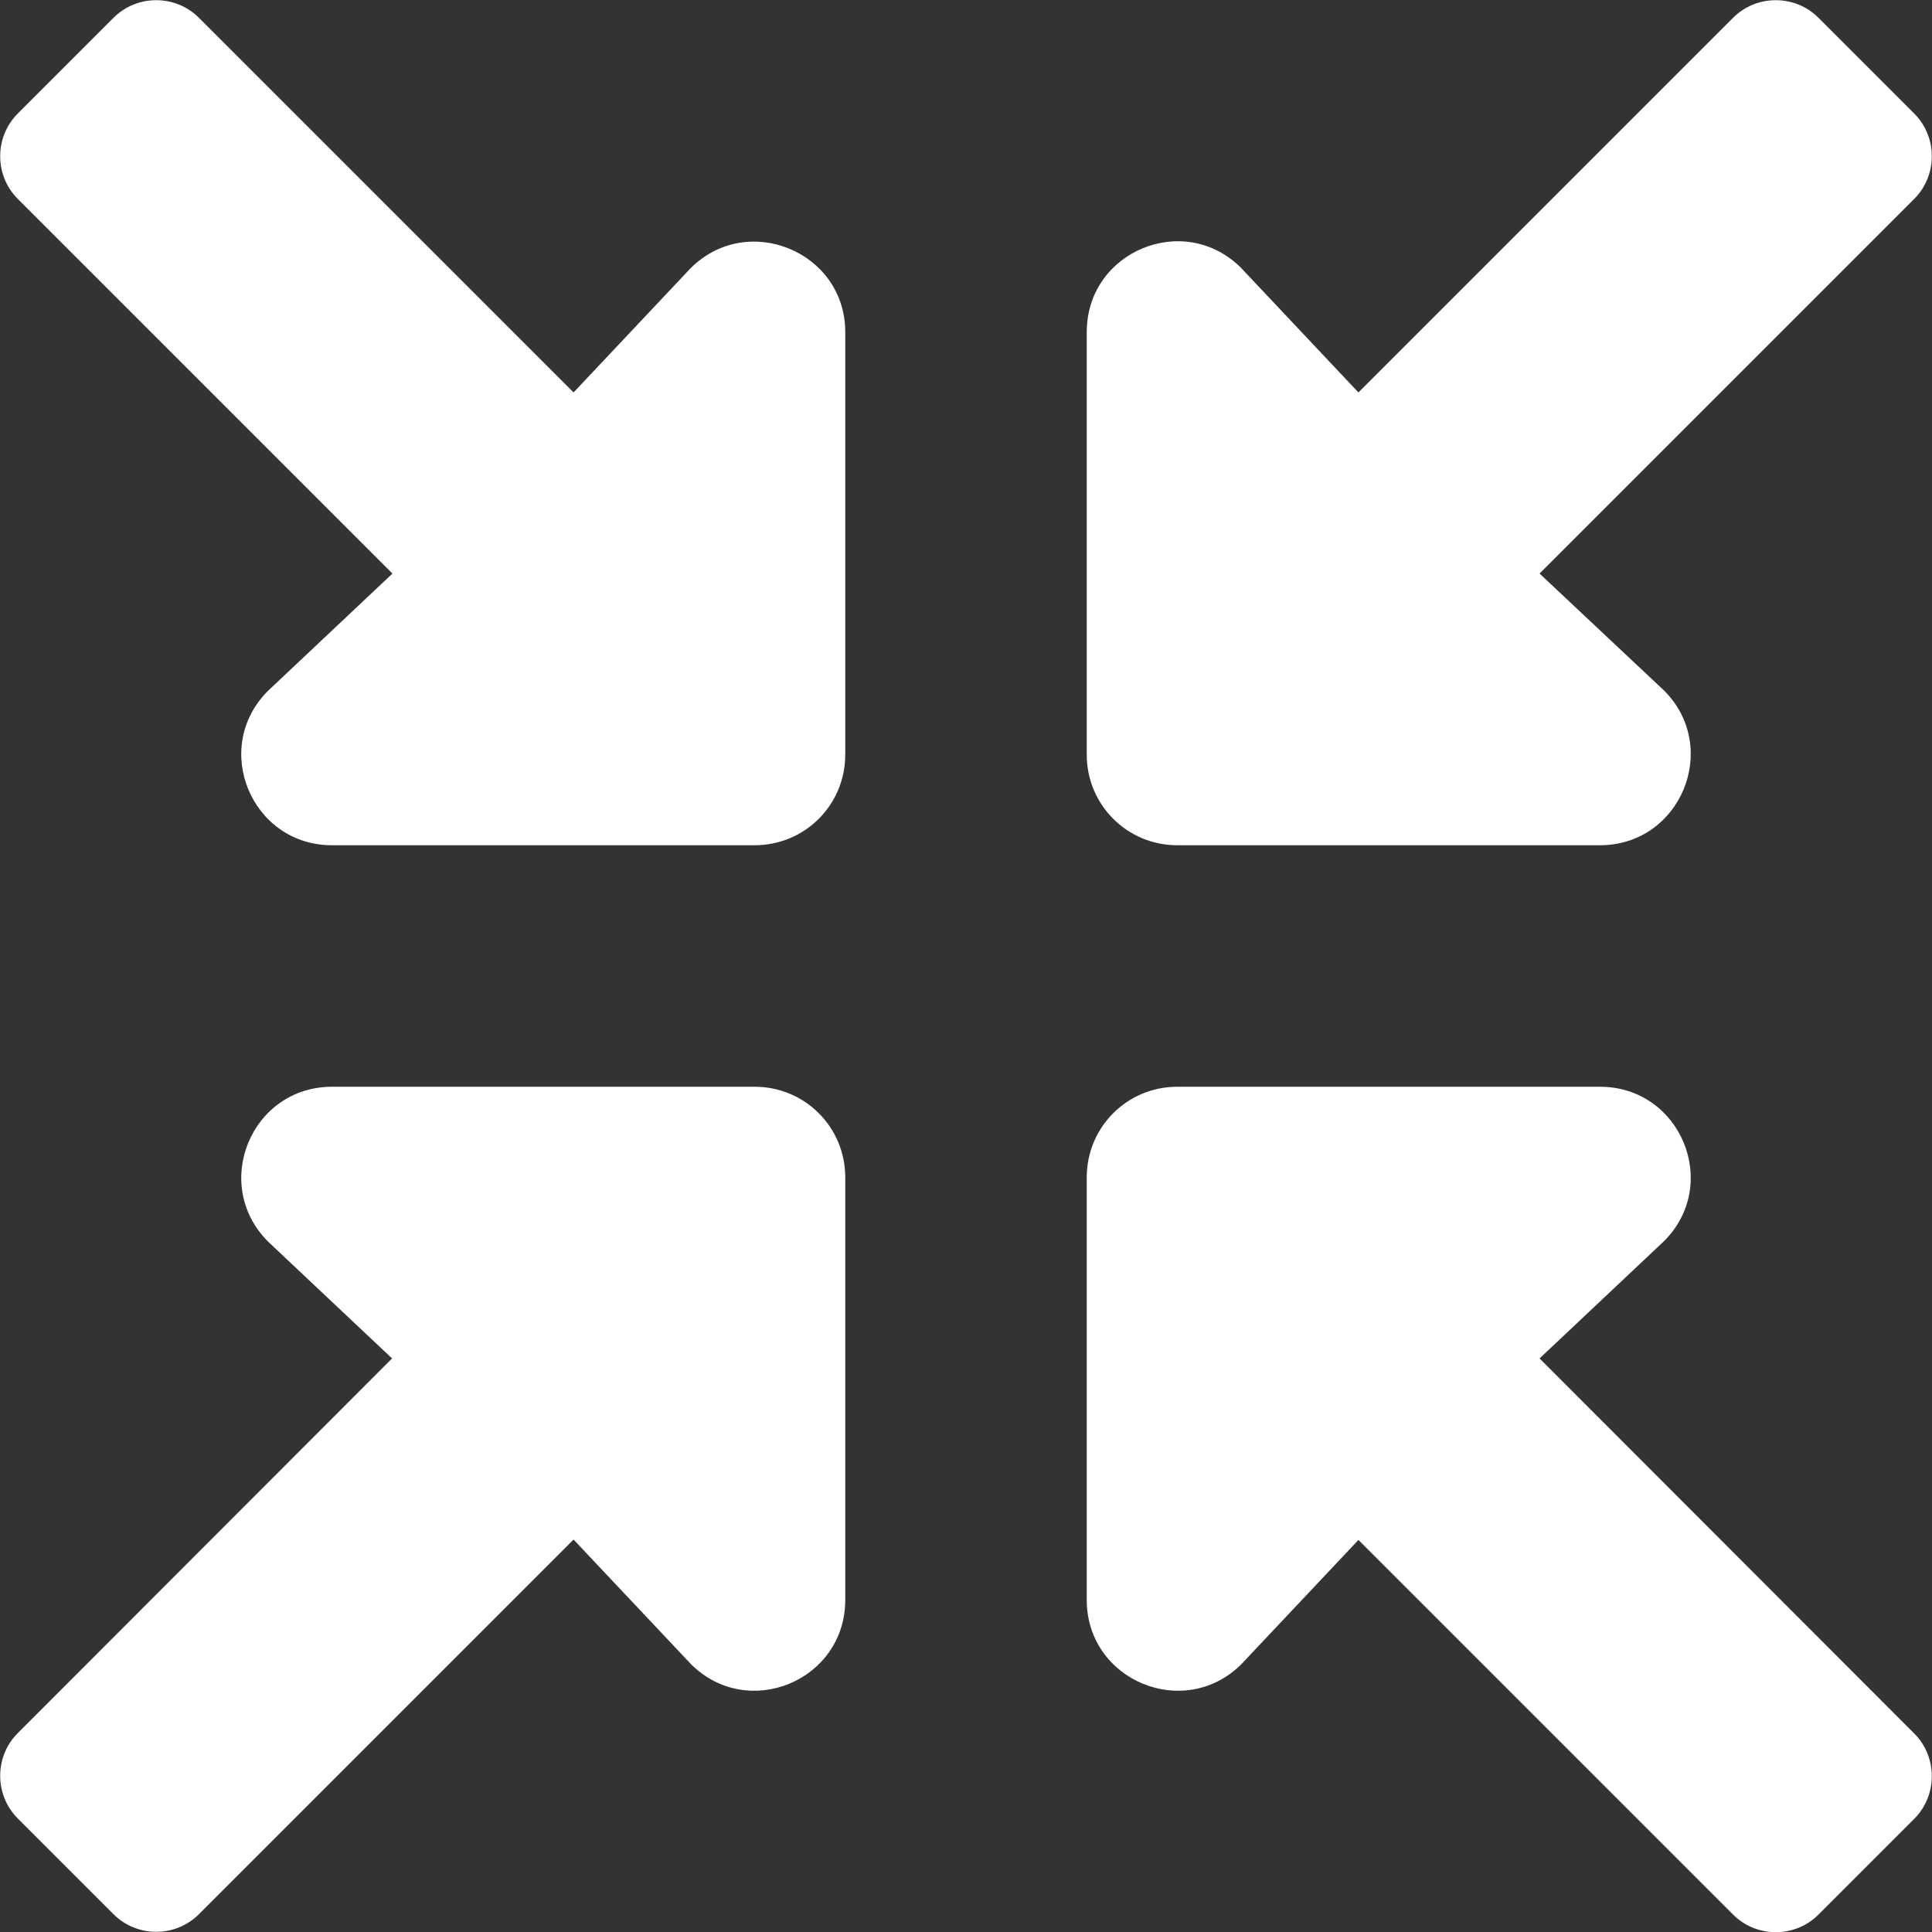 <?xml version="1.0" encoding="utf-8"?>
<!-- Generator: Adobe Illustrator 23.0.3, SVG Export Plug-In . SVG Version: 6.00 Build 0)  -->
<svg version="1.1" id="Layer_1" focusable="false" xmlns="http://www.w3.org/2000/svg" xmlns:xlink="http://www.w3.org/1999/xlink"
	 x="0px" y="0px" viewBox="0 0 512 512" style="enable-background:new 0 0 512 512;" xml:space="preserve">
<rect x="0" y="0" width="512" height="512" fill="#333333" stroke="none"/>
<style type="text/css">
	.st0{fill:#FFFFFF;}
</style>
<path class="st0" d="M200,288H88c-21.4,0-32.1,25.8-17,41l32.9,31L4.7,459.3c-6.2,6.2-6.2,16.4,0,22.6l25.4,25.4
	c6.2,6.2,16.4,6.2,22.6,0L152,408l31.1,33c15.1,15.1,40.9,4.4,40.9-17V312C224,298.7,213.3,288,200,288z M312,224h112
	c21.4,0,32.1-25.9,17-41l-33-31l99.3-99.3c6.2-6.2,6.2-16.4,0-22.6L481.9,4.7c-6.2-6.2-16.4-6.2-22.6,0L360,104l-31.1-33
	C313.8,55.9,288,66.6,288,88v112C288,213.3,298.7,224,312,224z M408,360l33-31.1c15.1-15.1,4.4-40.9-17-40.9H312
	c-13.3,0-24,10.7-24,24v112c0,21.4,25.9,32.1,41,17l31-32.9l99.3,99.3c6.2,6.2,16.4,6.2,22.6,0l25.4-25.4c6.2-6.2,6.2-16.4,0-22.6
	L408,360z M183,71.1L152,104L52.7,4.7c-6.2-6.2-16.4-6.2-22.6,0L4.7,30.1c-6.2,6.2-6.2,16.4,0,22.6L104,152l-33,31.1
	C55.9,198.2,66.6,224,88,224h112c13.3,0,24-10.7,24-24V88C224,66.7,198.1,56,183,71.1z"/>
</svg>
